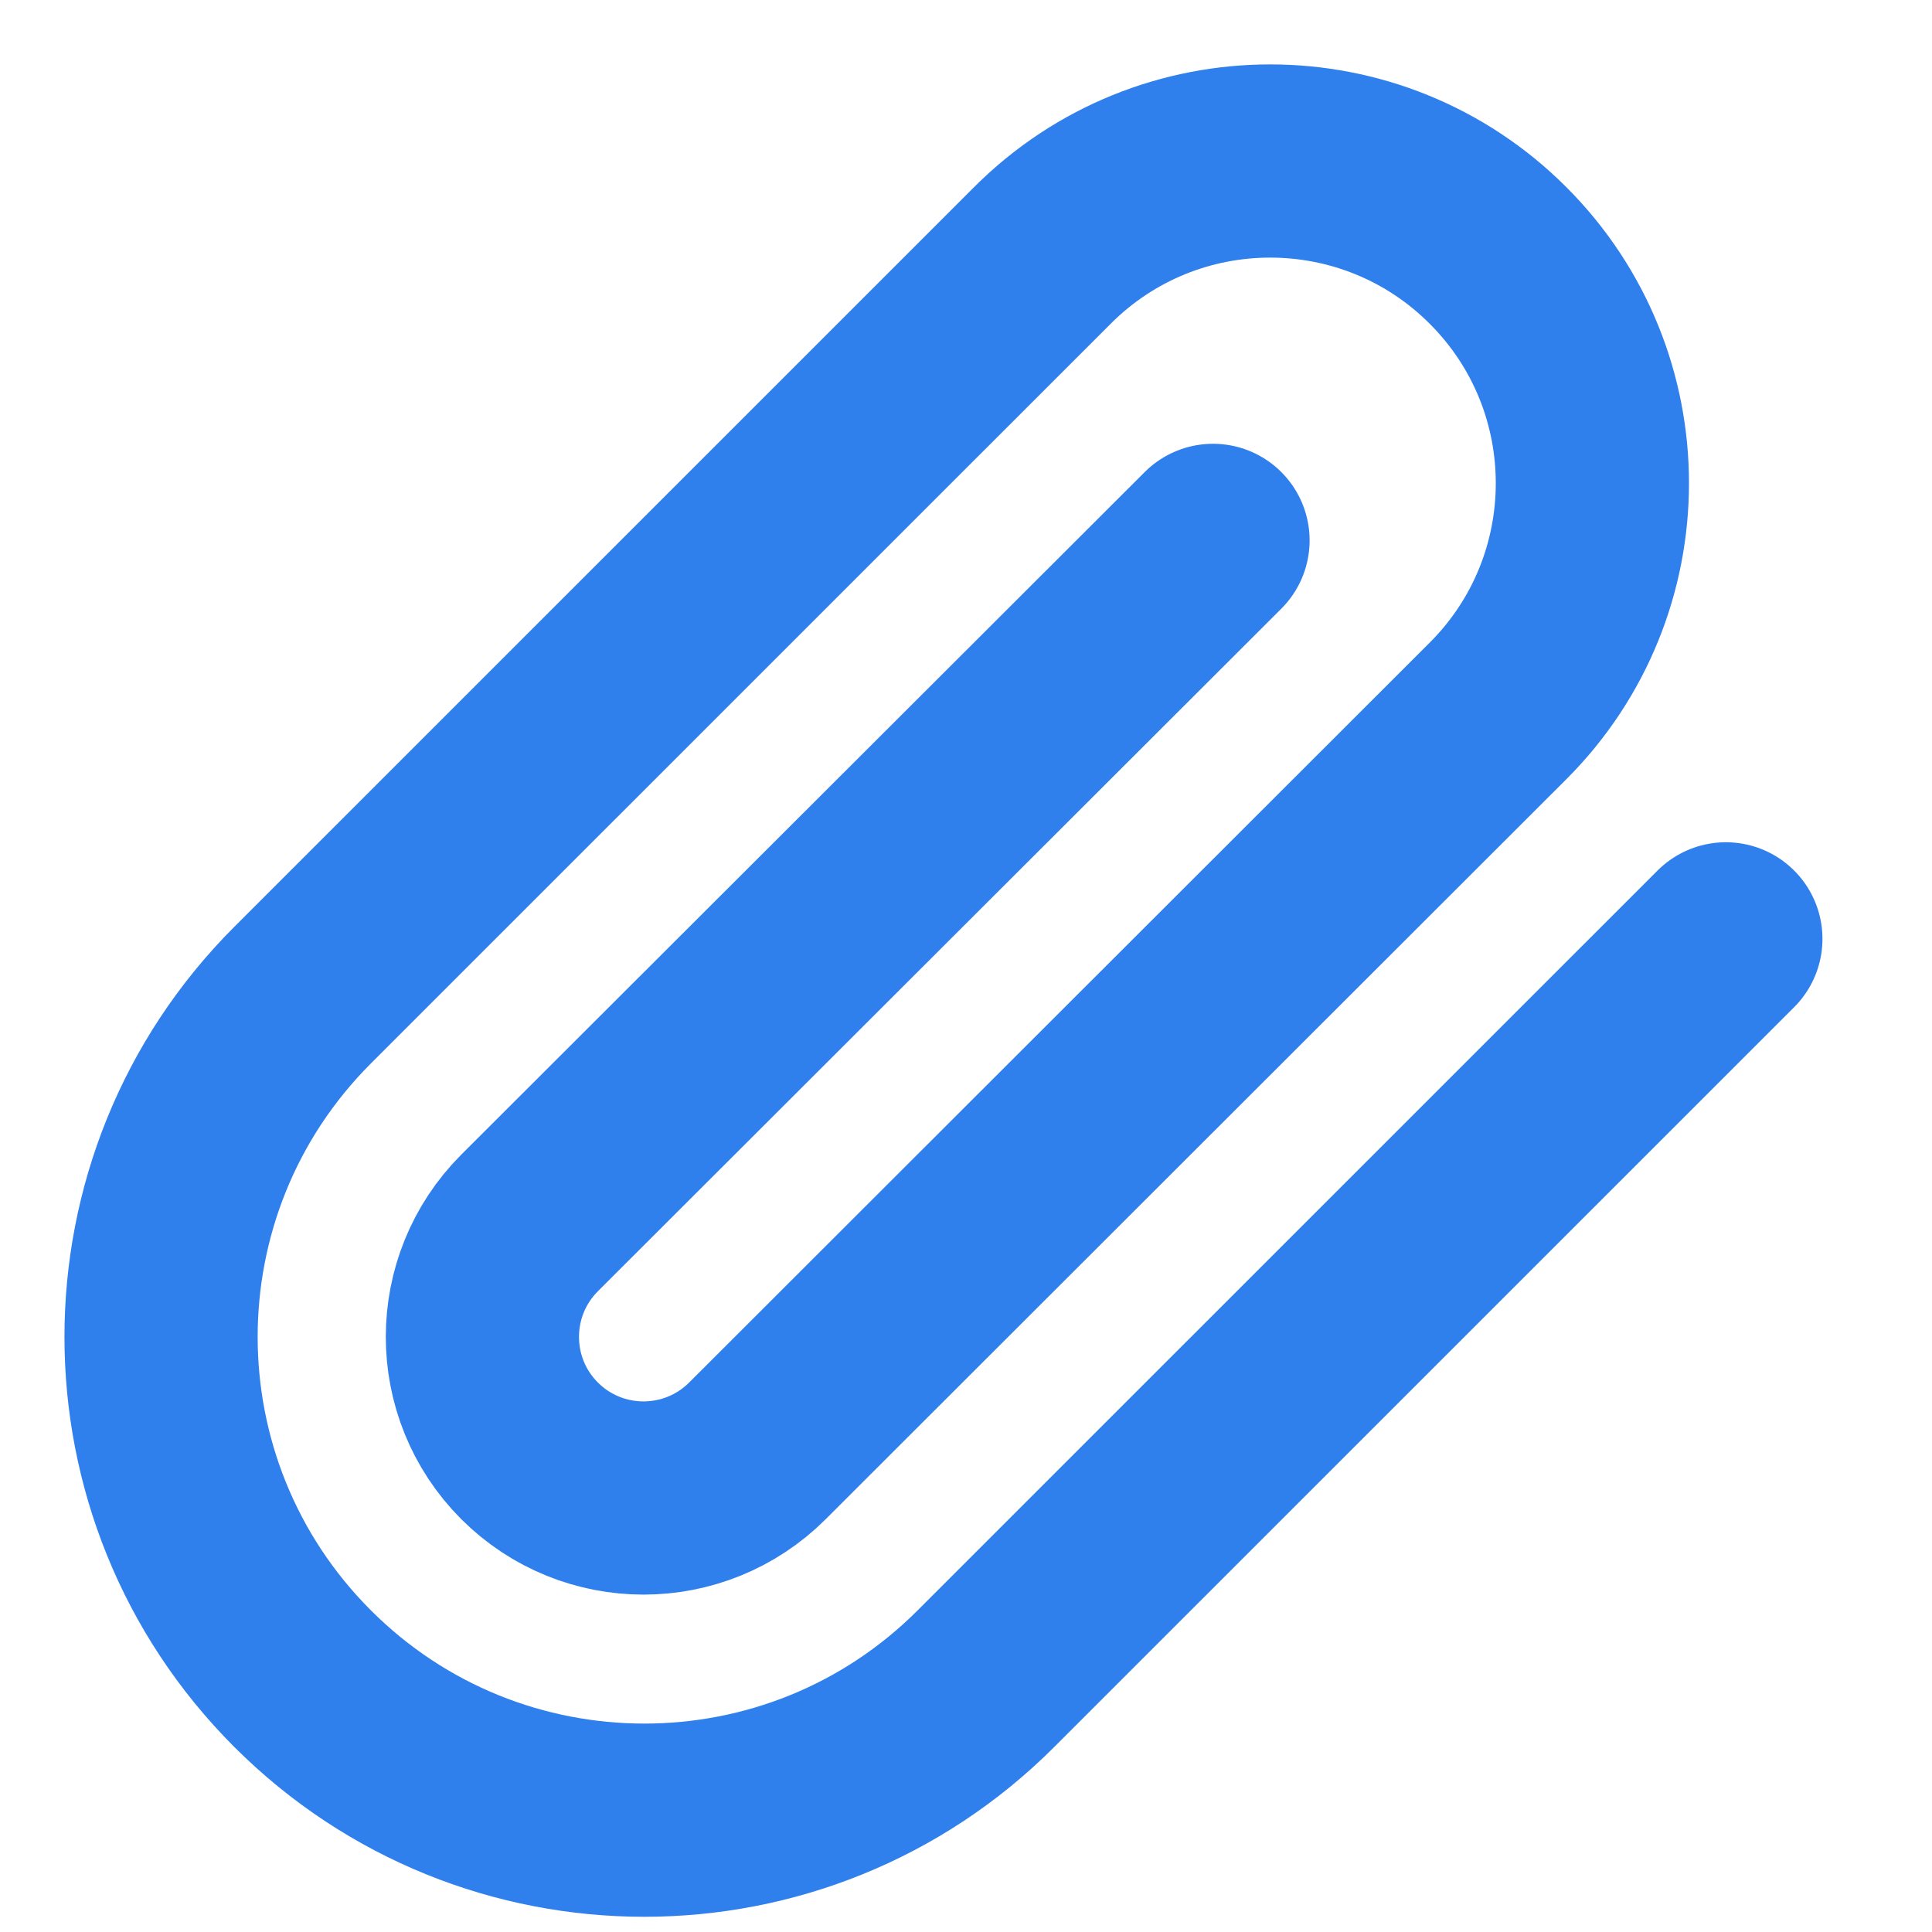 <svg width="20" height="20" viewBox="0 0 20 20" fill="none" xmlns="http://www.w3.org/2000/svg">
<path d="M17.866 9.719L10.207 17.377C8.254 19.331 5.086 19.331 3.132 17.377C1.179 15.423 1.179 12.256 3.132 10.302L10.791 2.644C12.093 1.341 14.205 1.341 15.507 2.644C16.81 3.946 16.81 6.058 15.507 7.36L7.841 15.019C7.189 15.67 6.134 15.67 5.482 15.019C4.831 14.367 4.831 13.312 5.482 12.66L12.557 5.594" stroke="#2F7FED" stroke-width="2" stroke-linecap="round" stroke-linejoin="round"/>
</svg>
